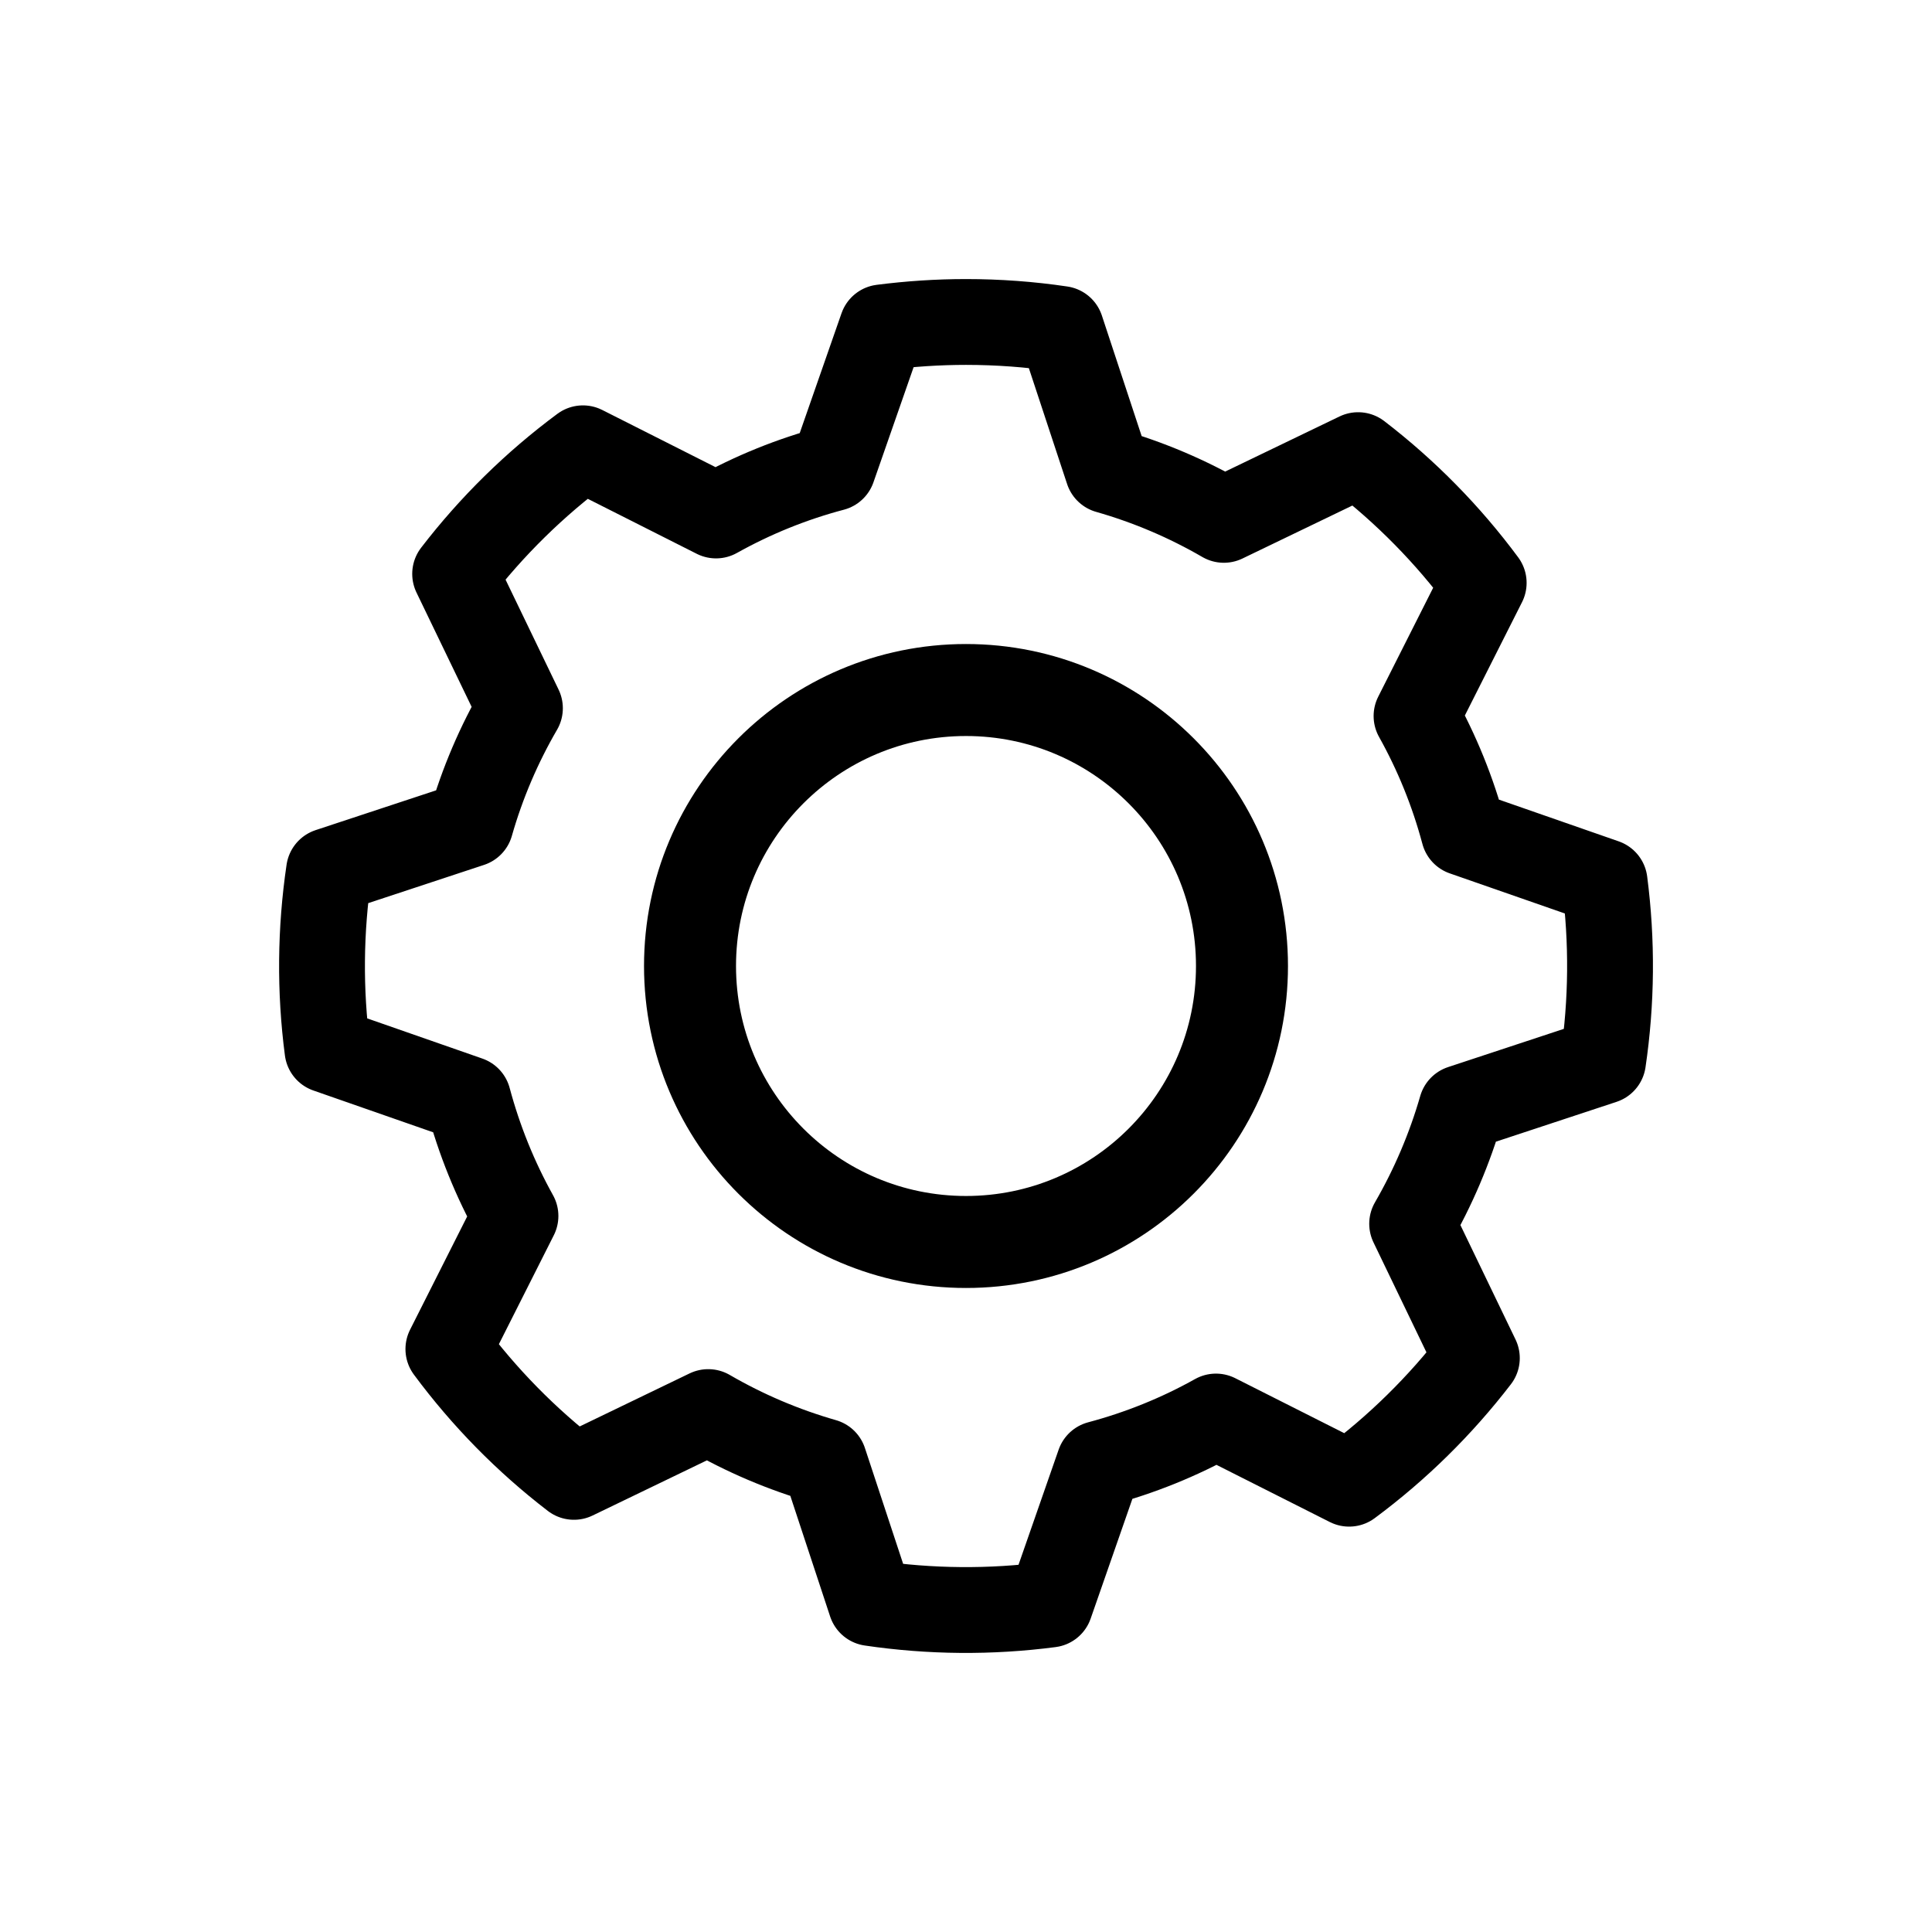 <svg width="26" height="26" viewBox="0 0 26 26" fill="none" xmlns="http://www.w3.org/2000/svg">
<path fill-rule="evenodd" clip-rule="evenodd" d="M13 4.333C13.435 4.333 13.863 4.365 14.28 4.427L14.909 6.333C15.46 6.49 15.984 6.714 16.47 6.996L18.277 6.125C18.917 6.616 19.487 7.196 19.967 7.844L19.063 9.636C19.337 10.126 19.552 10.654 19.7 11.208L21.594 11.868C21.698 12.669 21.691 13.481 21.573 14.28L19.668 14.909C19.511 15.454 19.288 15.978 19.004 16.469L19.875 18.277C19.383 18.917 18.805 19.486 18.156 19.967L16.364 19.063C15.869 19.34 15.34 19.553 14.792 19.699L14.132 21.593C13.331 21.698 12.519 21.691 11.72 21.573L11.091 19.667C10.546 19.511 10.022 19.288 9.531 19.003L7.724 19.875C7.083 19.383 6.515 18.804 6.034 18.155L6.937 16.364C6.661 15.868 6.448 15.34 6.301 14.791L4.407 14.13C4.302 13.33 4.31 12.518 4.428 11.72L6.333 11.091C6.49 10.54 6.715 10.016 6.997 9.531L6.125 7.723C6.617 7.083 7.196 6.514 7.845 6.033L9.636 6.937C10.132 6.66 10.66 6.446 11.209 6.301L11.87 4.406C12.245 4.358 12.622 4.333 13 4.333Z" stroke="black" stroke-width="1.155" stroke-linecap="round" stroke-linejoin="round"/>
<path d="M13 16.714C15.051 16.714 16.714 15.051 16.714 13C16.714 10.949 15.051 9.286 13 9.286C10.949 9.286 9.286 10.949 9.286 13C9.286 15.051 10.949 16.714 13 16.714Z" stroke="black" stroke-width="1.238" stroke-linecap="round" stroke-linejoin="round"/>
</svg>
